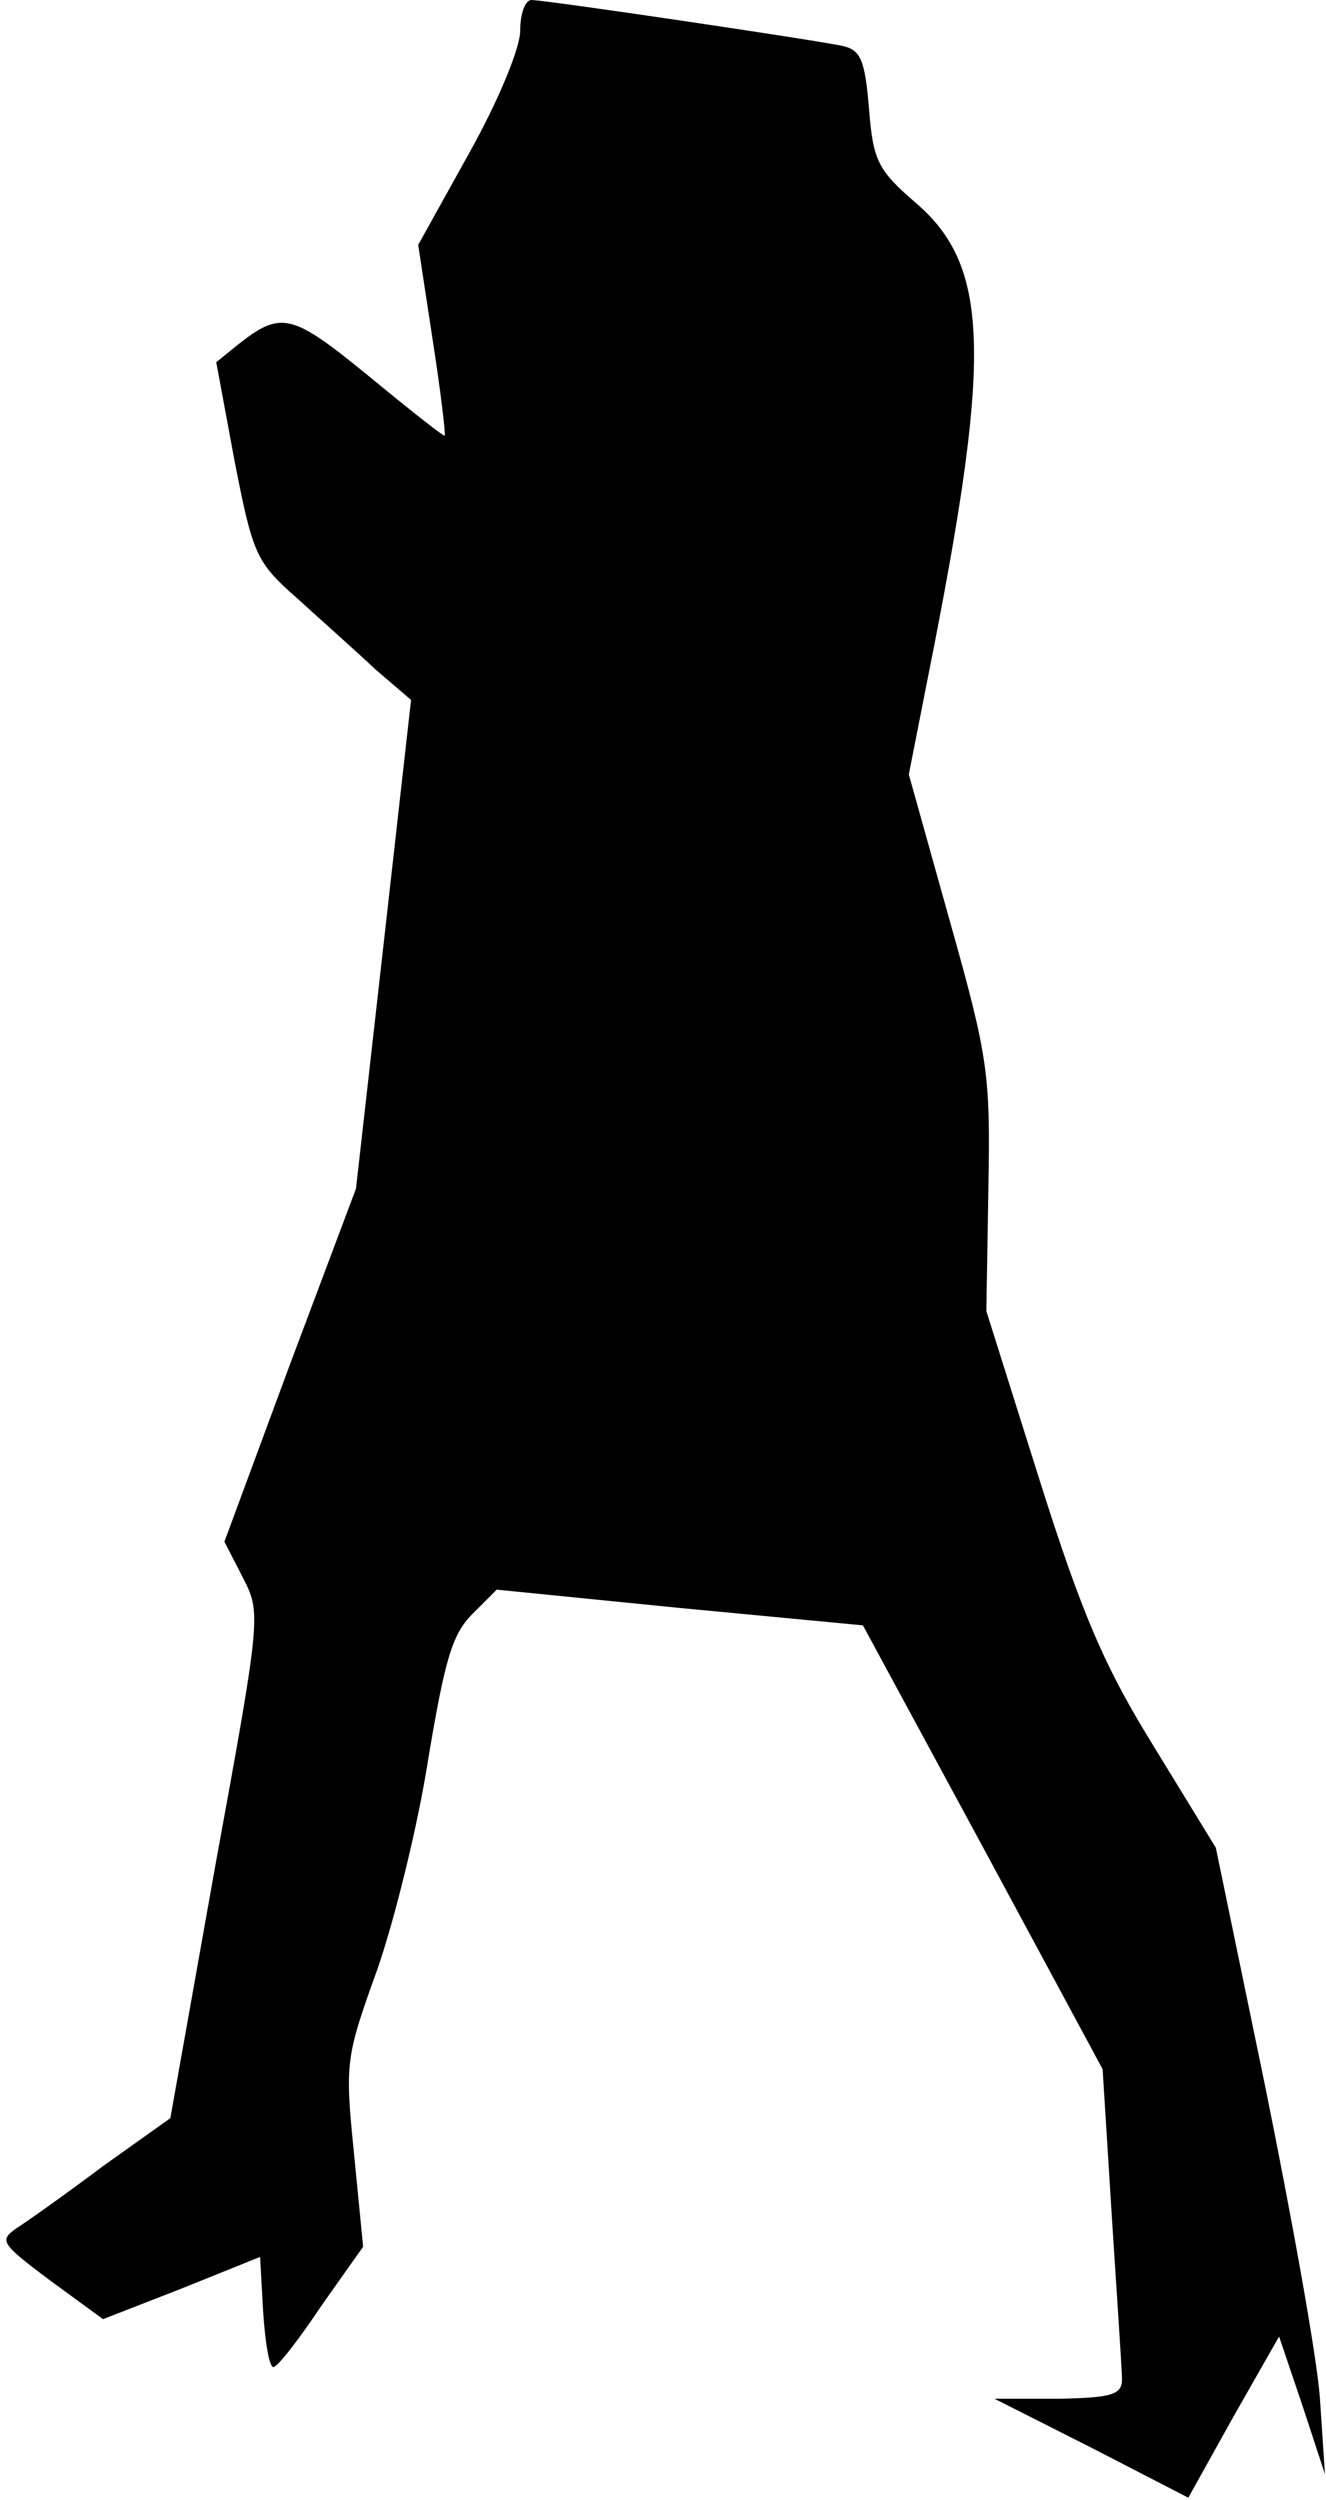 <?xml version="1.0" standalone="no"?>
<!DOCTYPE svg PUBLIC "-//W3C//DTD SVG 20010904//EN"
 "http://www.w3.org/TR/2001/REC-SVG-20010904/DTD/svg10.dtd">
<svg version="1.0" xmlns="http://www.w3.org/2000/svg"
 width="130pt" height="245pt" viewBox="0 0 130 245"
 preserveAspectRatio="xMidYMid meet">
<g transform="translate(0,245) scale(0.1,-0.1)"
fill="#000000" stroke="none">
<path fill="#000000" stroke="none" d="M510 2420 c0 -17 -21 -68 -50 -120
l-50 -90 14 -92 c8 -51 13 -94 12 -95 -1 -1 -34 25 -74 58 -76 62 -86 65 -129
31 l-21 -17 18 -97 c18 -92 21 -99 62 -135 23 -21 58 -52 76 -69 l35 -30 -27
-240 -27 -239 -65 -173 -64 -173 18 -35 c18 -35 18 -37 -27 -283 l-44 -247
-66 -47 c-36 -27 -74 -54 -85 -61 -17 -12 -15 -15 33 -51 l52 -38 77 30 77 31
3 -54 c2 -30 6 -54 10 -54 4 0 25 27 47 60 l41 58 -9 92 c-9 89 -8 94 23 180
17 49 40 142 50 207 16 95 23 121 43 141 l24 24 180 -18 179 -17 118 -218 117
-217 9 -144 c5 -78 10 -151 10 -160 0 -15 -10 -18 -62 -19 l-63 0 95 -48 95
-49 44 79 45 79 23 -68 22 -67 -5 75 c-3 41 -28 179 -54 307 l-48 232 -60 98
c-49 79 -71 130 -113 263 l-52 165 2 120 c2 113 0 128 -38 263 l-40 143 25
127 c56 287 53 372 -18 433 -37 32 -42 41 -46 92 -4 48 -8 58 -26 62 -28 6
-291 45 -305 45 -6 0 -11 -13 -11 -30z"/>
</g>
</svg>
